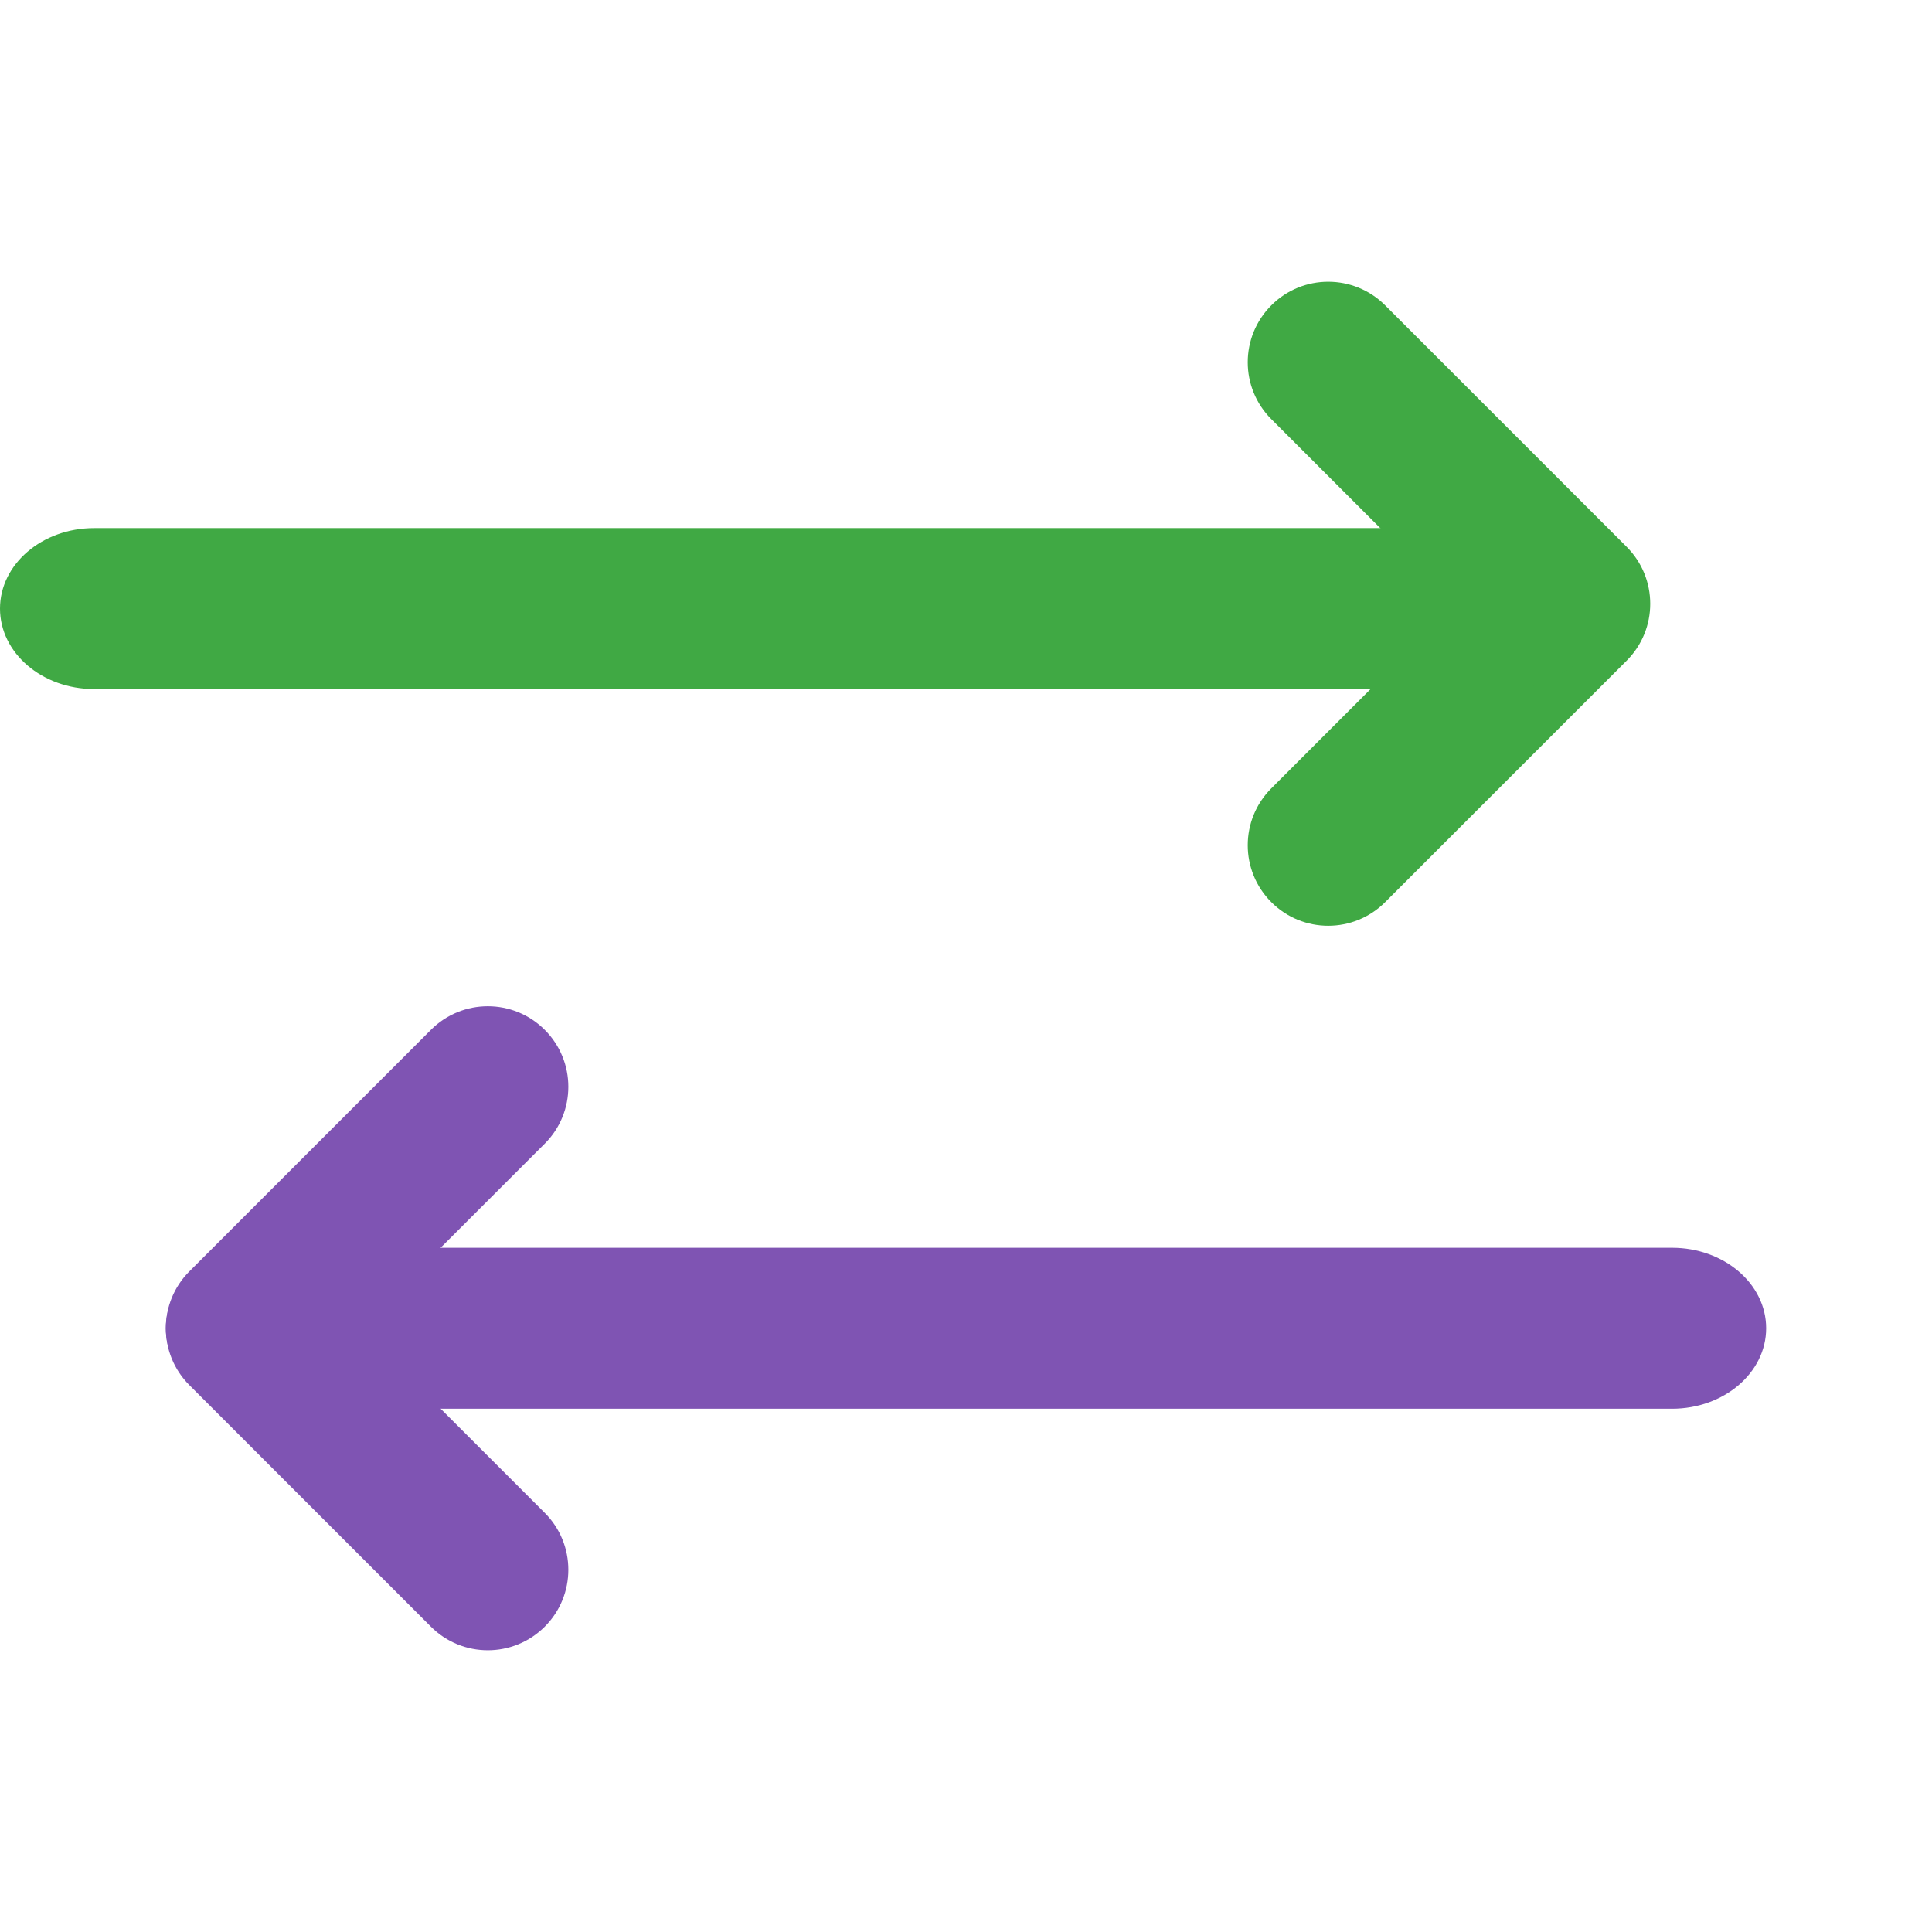<svg width="50" height="50" viewBox="0 0 50 50" fill="none" xmlns="http://www.w3.org/2000/svg">
<path fill-rule="evenodd" clip-rule="evenodd" d="M14.098 42.098C14.912 41.285 14.912 39.965 14.098 39.152L9.321 34.375L14.098 29.598C14.912 28.785 14.912 27.465 14.098 26.652C13.284 25.838 11.965 25.838 11.152 26.652L4.902 32.902C4.088 33.715 4.088 35.035 4.902 35.848L11.152 42.098C11.965 42.912 13.284 42.912 14.098 42.098Z" fill="#7F54B3"/>
<path fill-rule="evenodd" clip-rule="evenodd" d="M45.708 34.375C45.708 33.224 44.617 32.292 43.272 32.292H6.728C5.382 32.292 4.292 33.224 4.292 34.375C4.292 35.526 5.382 36.458 6.728 36.458H43.272C44.617 36.458 45.708 35.526 45.708 34.375Z" fill="#7F54B3"/>
<path fill-rule="evenodd" clip-rule="evenodd" d="M42.098 17.098C42.911 16.285 42.911 14.966 42.098 14.152L35.848 7.902C35.034 7.088 33.715 7.088 32.902 7.902C32.088 8.716 32.088 10.035 32.902 10.848L37.678 15.625L32.902 20.402C32.088 21.215 32.088 22.535 32.902 23.348C33.715 24.162 35.034 24.162 35.848 23.348L42.098 17.098Z" fill="#40A944"/>
<path fill-rule="evenodd" clip-rule="evenodd" d="M41.417 15.75C41.417 14.6 40.326 13.667 38.98 13.667H2.436C1.091 13.667 0 14.6 0 15.75C0 16.901 1.091 17.833 2.436 17.833H38.98C40.326 17.833 41.417 16.901 41.417 15.75Z" fill="#40A944"/>
</svg>
